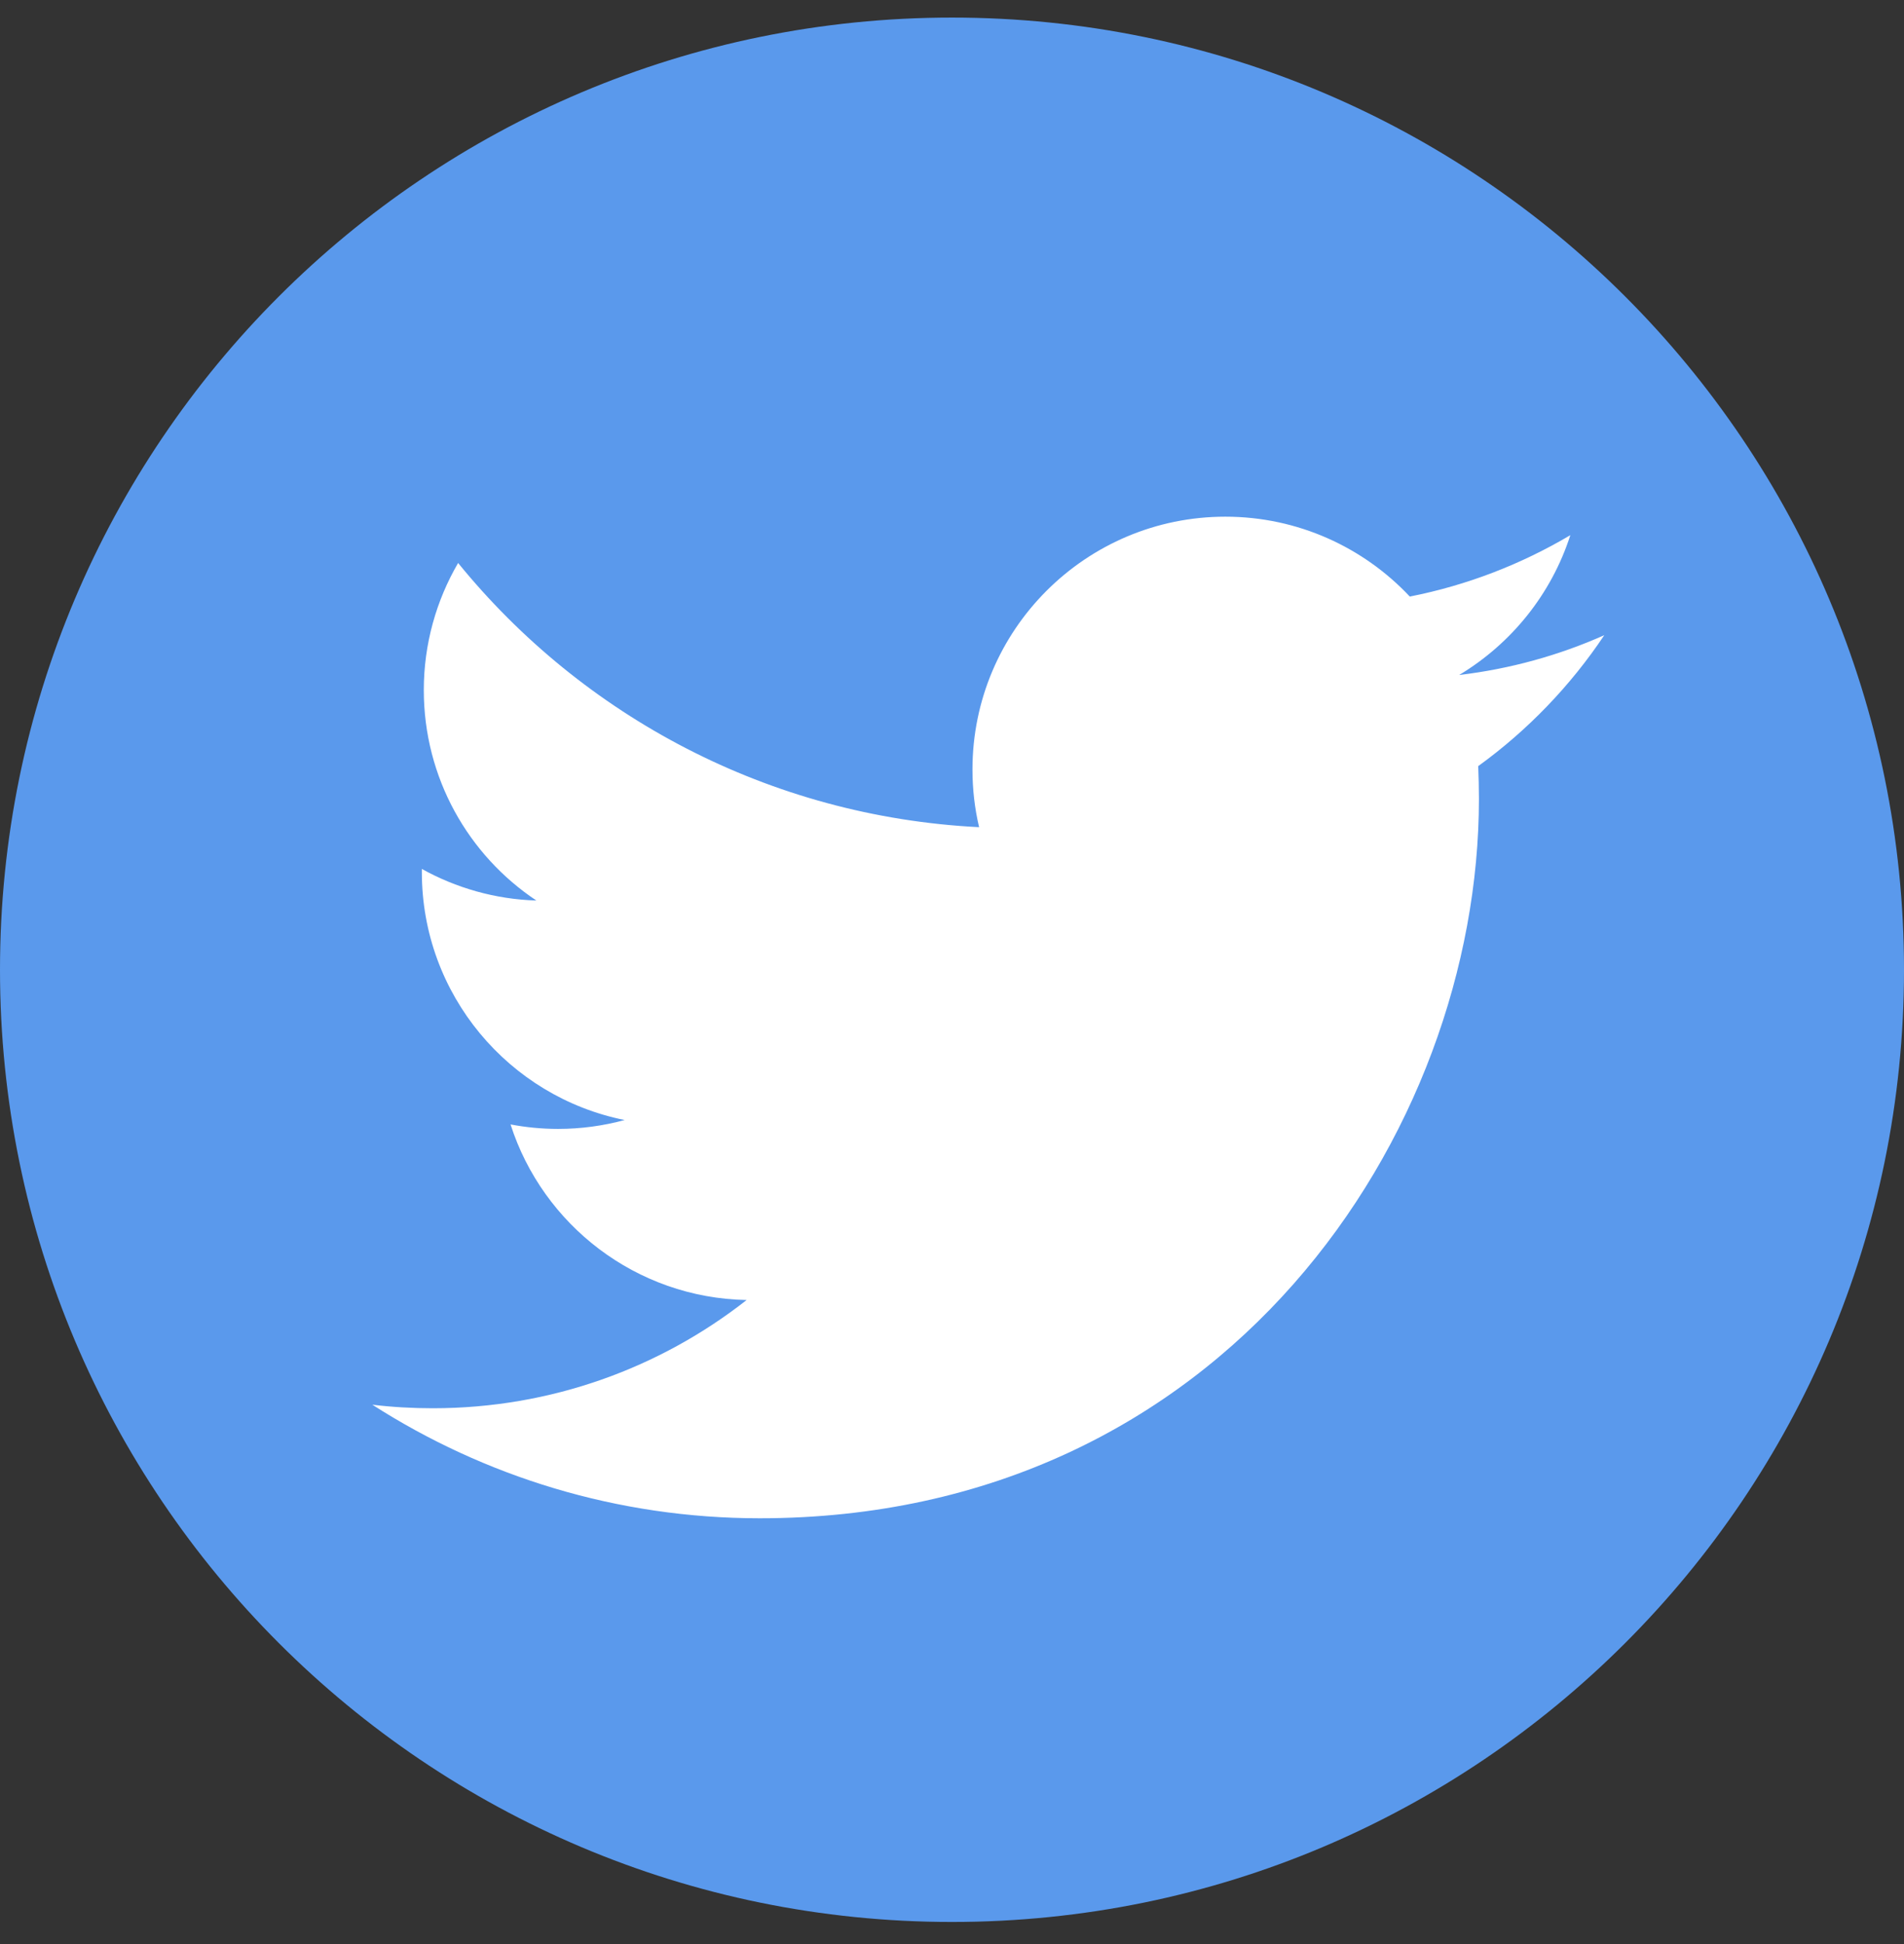<svg width="48" height="49" viewBox="0 0 48 49" fill="none" xmlns="http://www.w3.org/2000/svg">
<rect x="0" y="0" width="48" height="49" fill="#333333" stroke="none"/>
<path d="M24 48.443C37.255 48.443 48 37.698 48 24.443C48 11.188 37.255 0.443 24 0.443C10.745 0.443 0 11.188 0 24.443C0 37.698 10.745 48.443 24 48.443Z" fill="#5A99EC"/>
<path d="M19.15 38.268C30.873 38.268 37.284 28.558 37.284 20.134C37.284 19.857 37.276 19.583 37.266 19.31C38.51 18.41 39.591 17.287 40.444 16.01C39.303 16.518 38.073 16.86 36.786 17.013C38.101 16.223 39.111 14.975 39.588 13.489C38.357 14.218 36.992 14.751 35.541 15.036C34.379 13.799 32.722 13.023 30.891 13.023C27.371 13.023 24.516 15.879 24.516 19.395C24.516 19.896 24.573 20.38 24.683 20.849C19.385 20.582 14.688 18.047 11.549 14.19C11.001 15.132 10.684 16.227 10.684 17.393C10.684 19.605 11.808 21.557 13.522 22.698C12.476 22.666 11.495 22.378 10.635 21.902C10.635 21.927 10.635 21.955 10.635 21.983C10.635 25.07 12.832 27.647 15.748 28.23C15.211 28.376 14.649 28.454 14.069 28.454C13.661 28.454 13.259 28.415 12.871 28.341C13.682 30.872 16.036 32.714 18.823 32.767C16.64 34.478 13.895 35.495 10.909 35.495C10.393 35.495 9.888 35.466 9.387 35.406C12.206 37.212 15.556 38.268 19.154 38.268" fill="white"/>
</svg>
